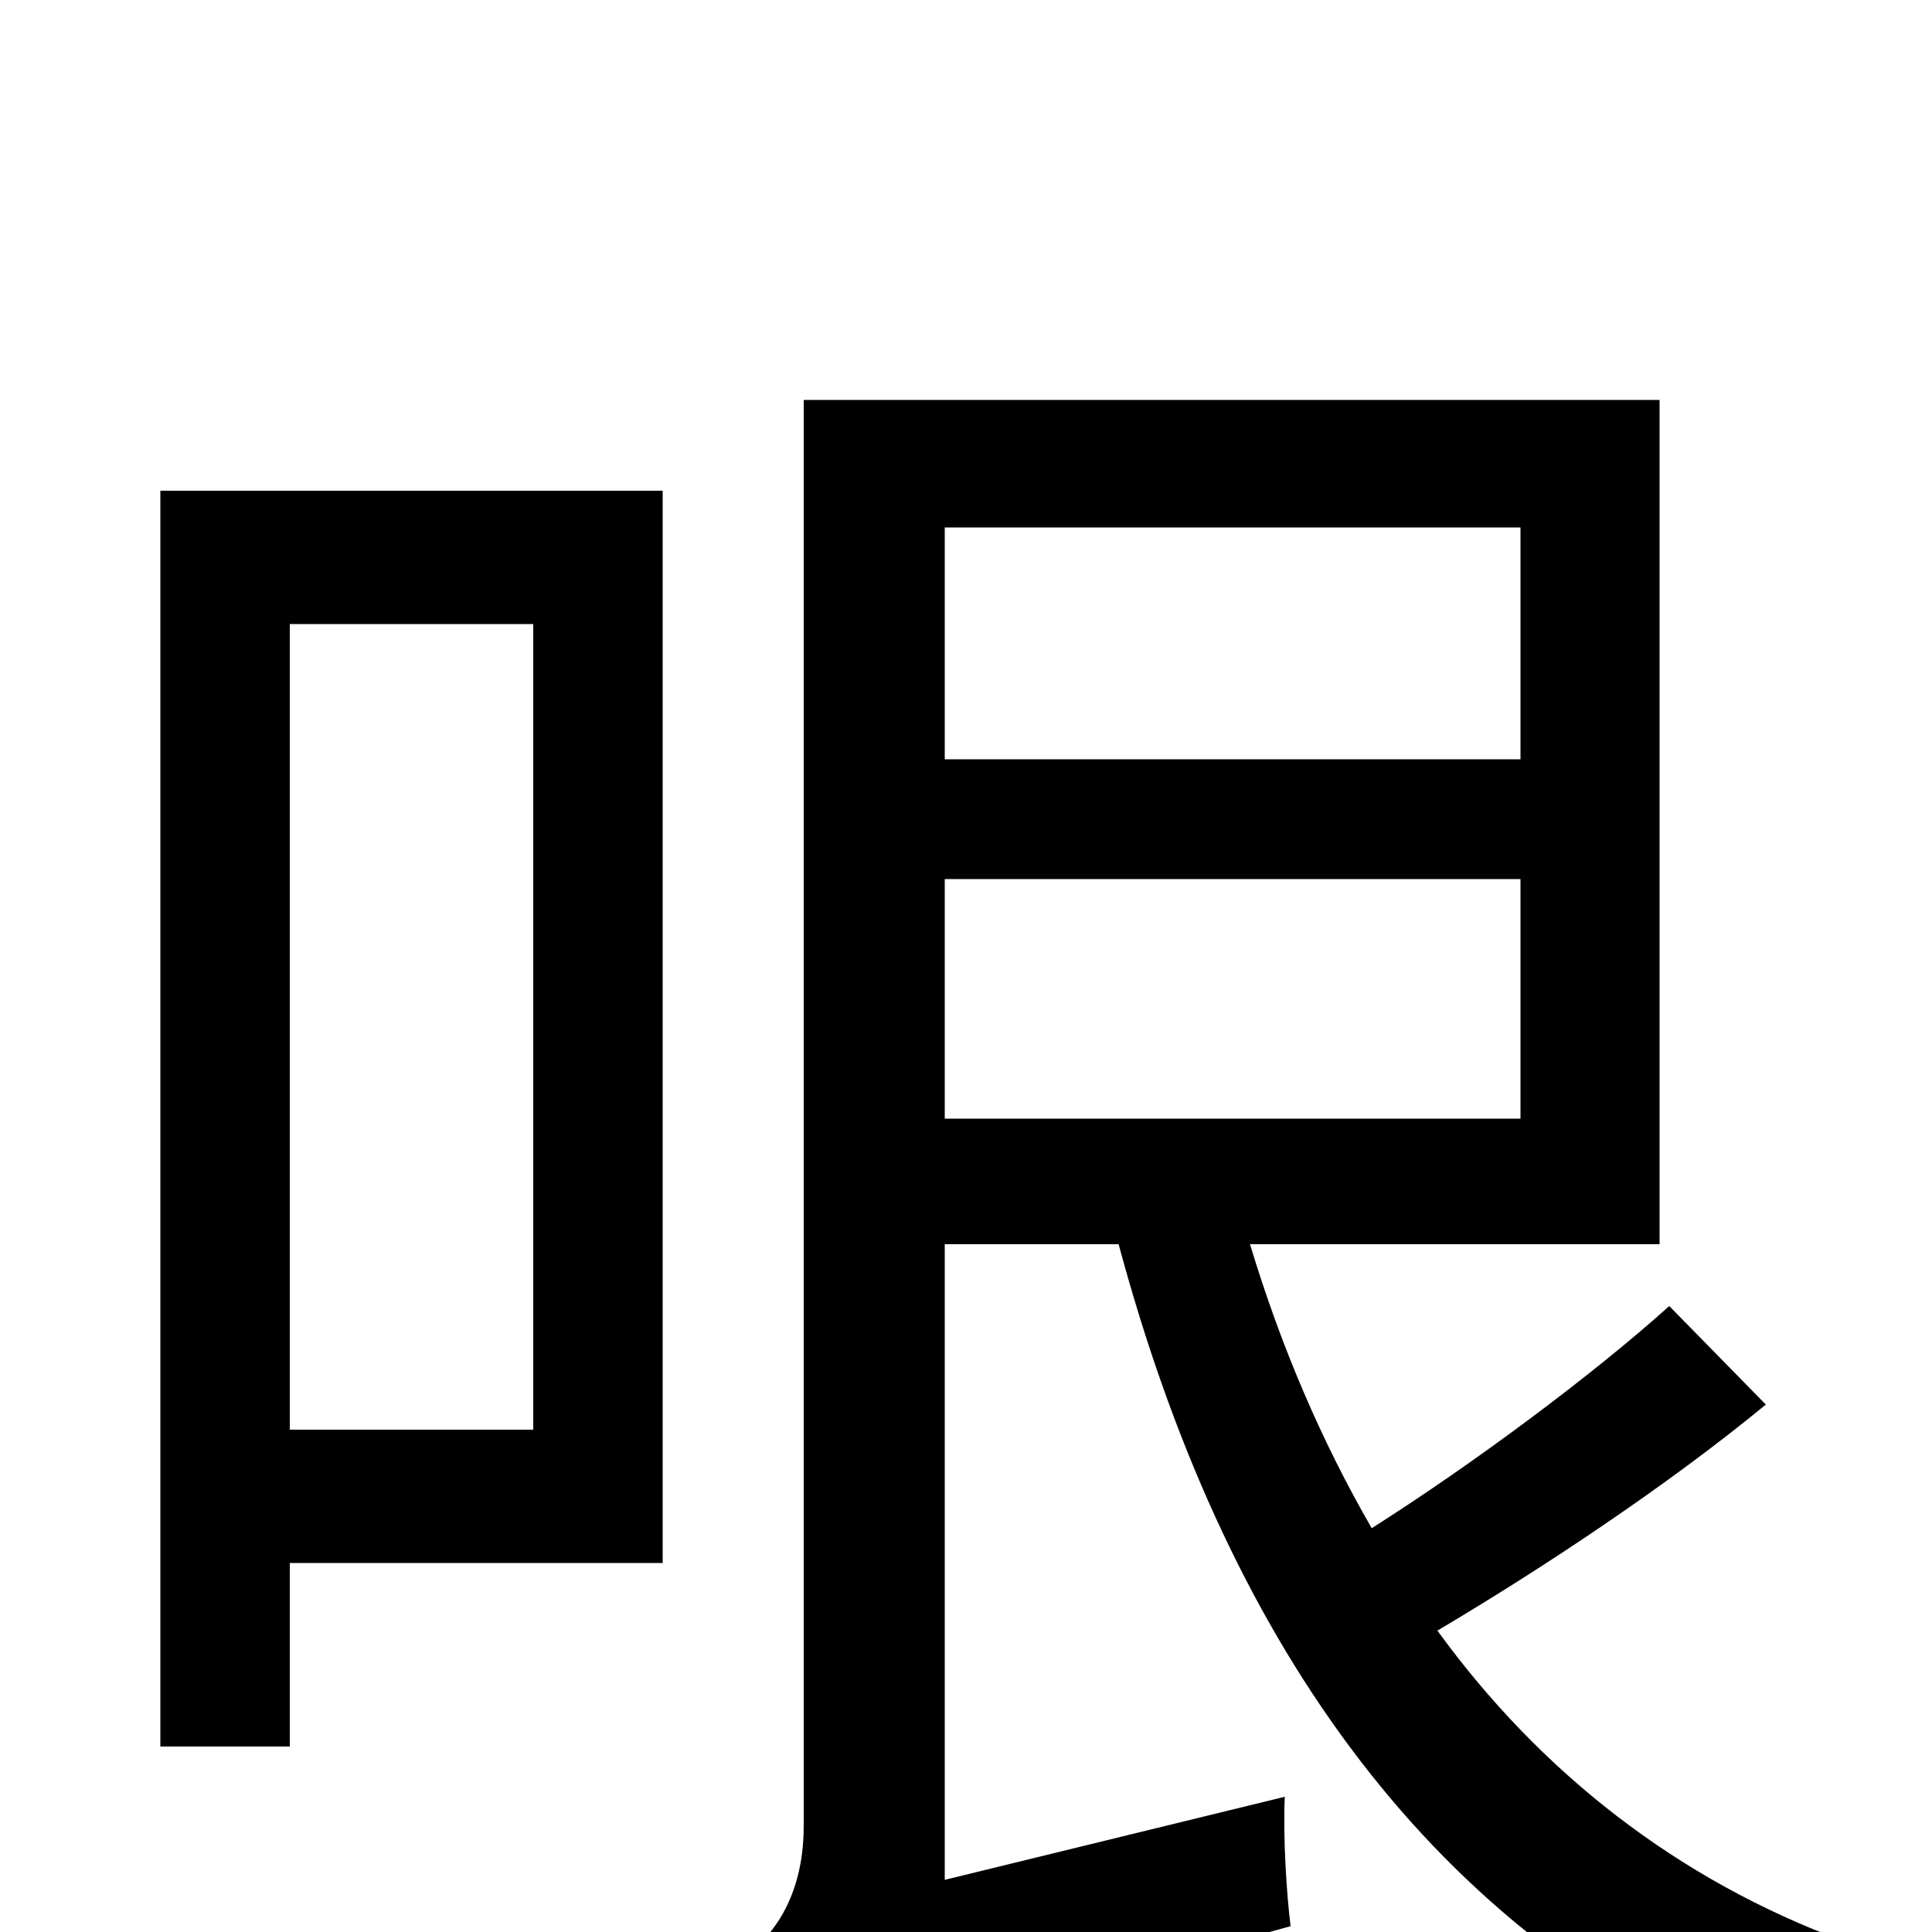 <svg xmlns="http://www.w3.org/2000/svg" viewBox="0 -1000 1000 1000">
	<path fill="#000000" d="M276 -677V-260H150V-677ZM343 -746H83V-96H150V-191H343ZM489 -545H787V-421H489ZM787 -727V-607H489V-727ZM864 -324C824 -288 762 -242 710 -209C684 -254 663 -303 647 -356H859V-793H416V-55C416 -14 396 7 380 16C392 29 407 60 413 77C432 64 463 53 668 -3C666 -19 664 -49 665 -70L489 -27V-356H579C633 -155 736 -4 905 69C916 49 938 20 955 5C868 -27 797 -83 744 -156C798 -188 863 -231 914 -273Z"/>
</svg>